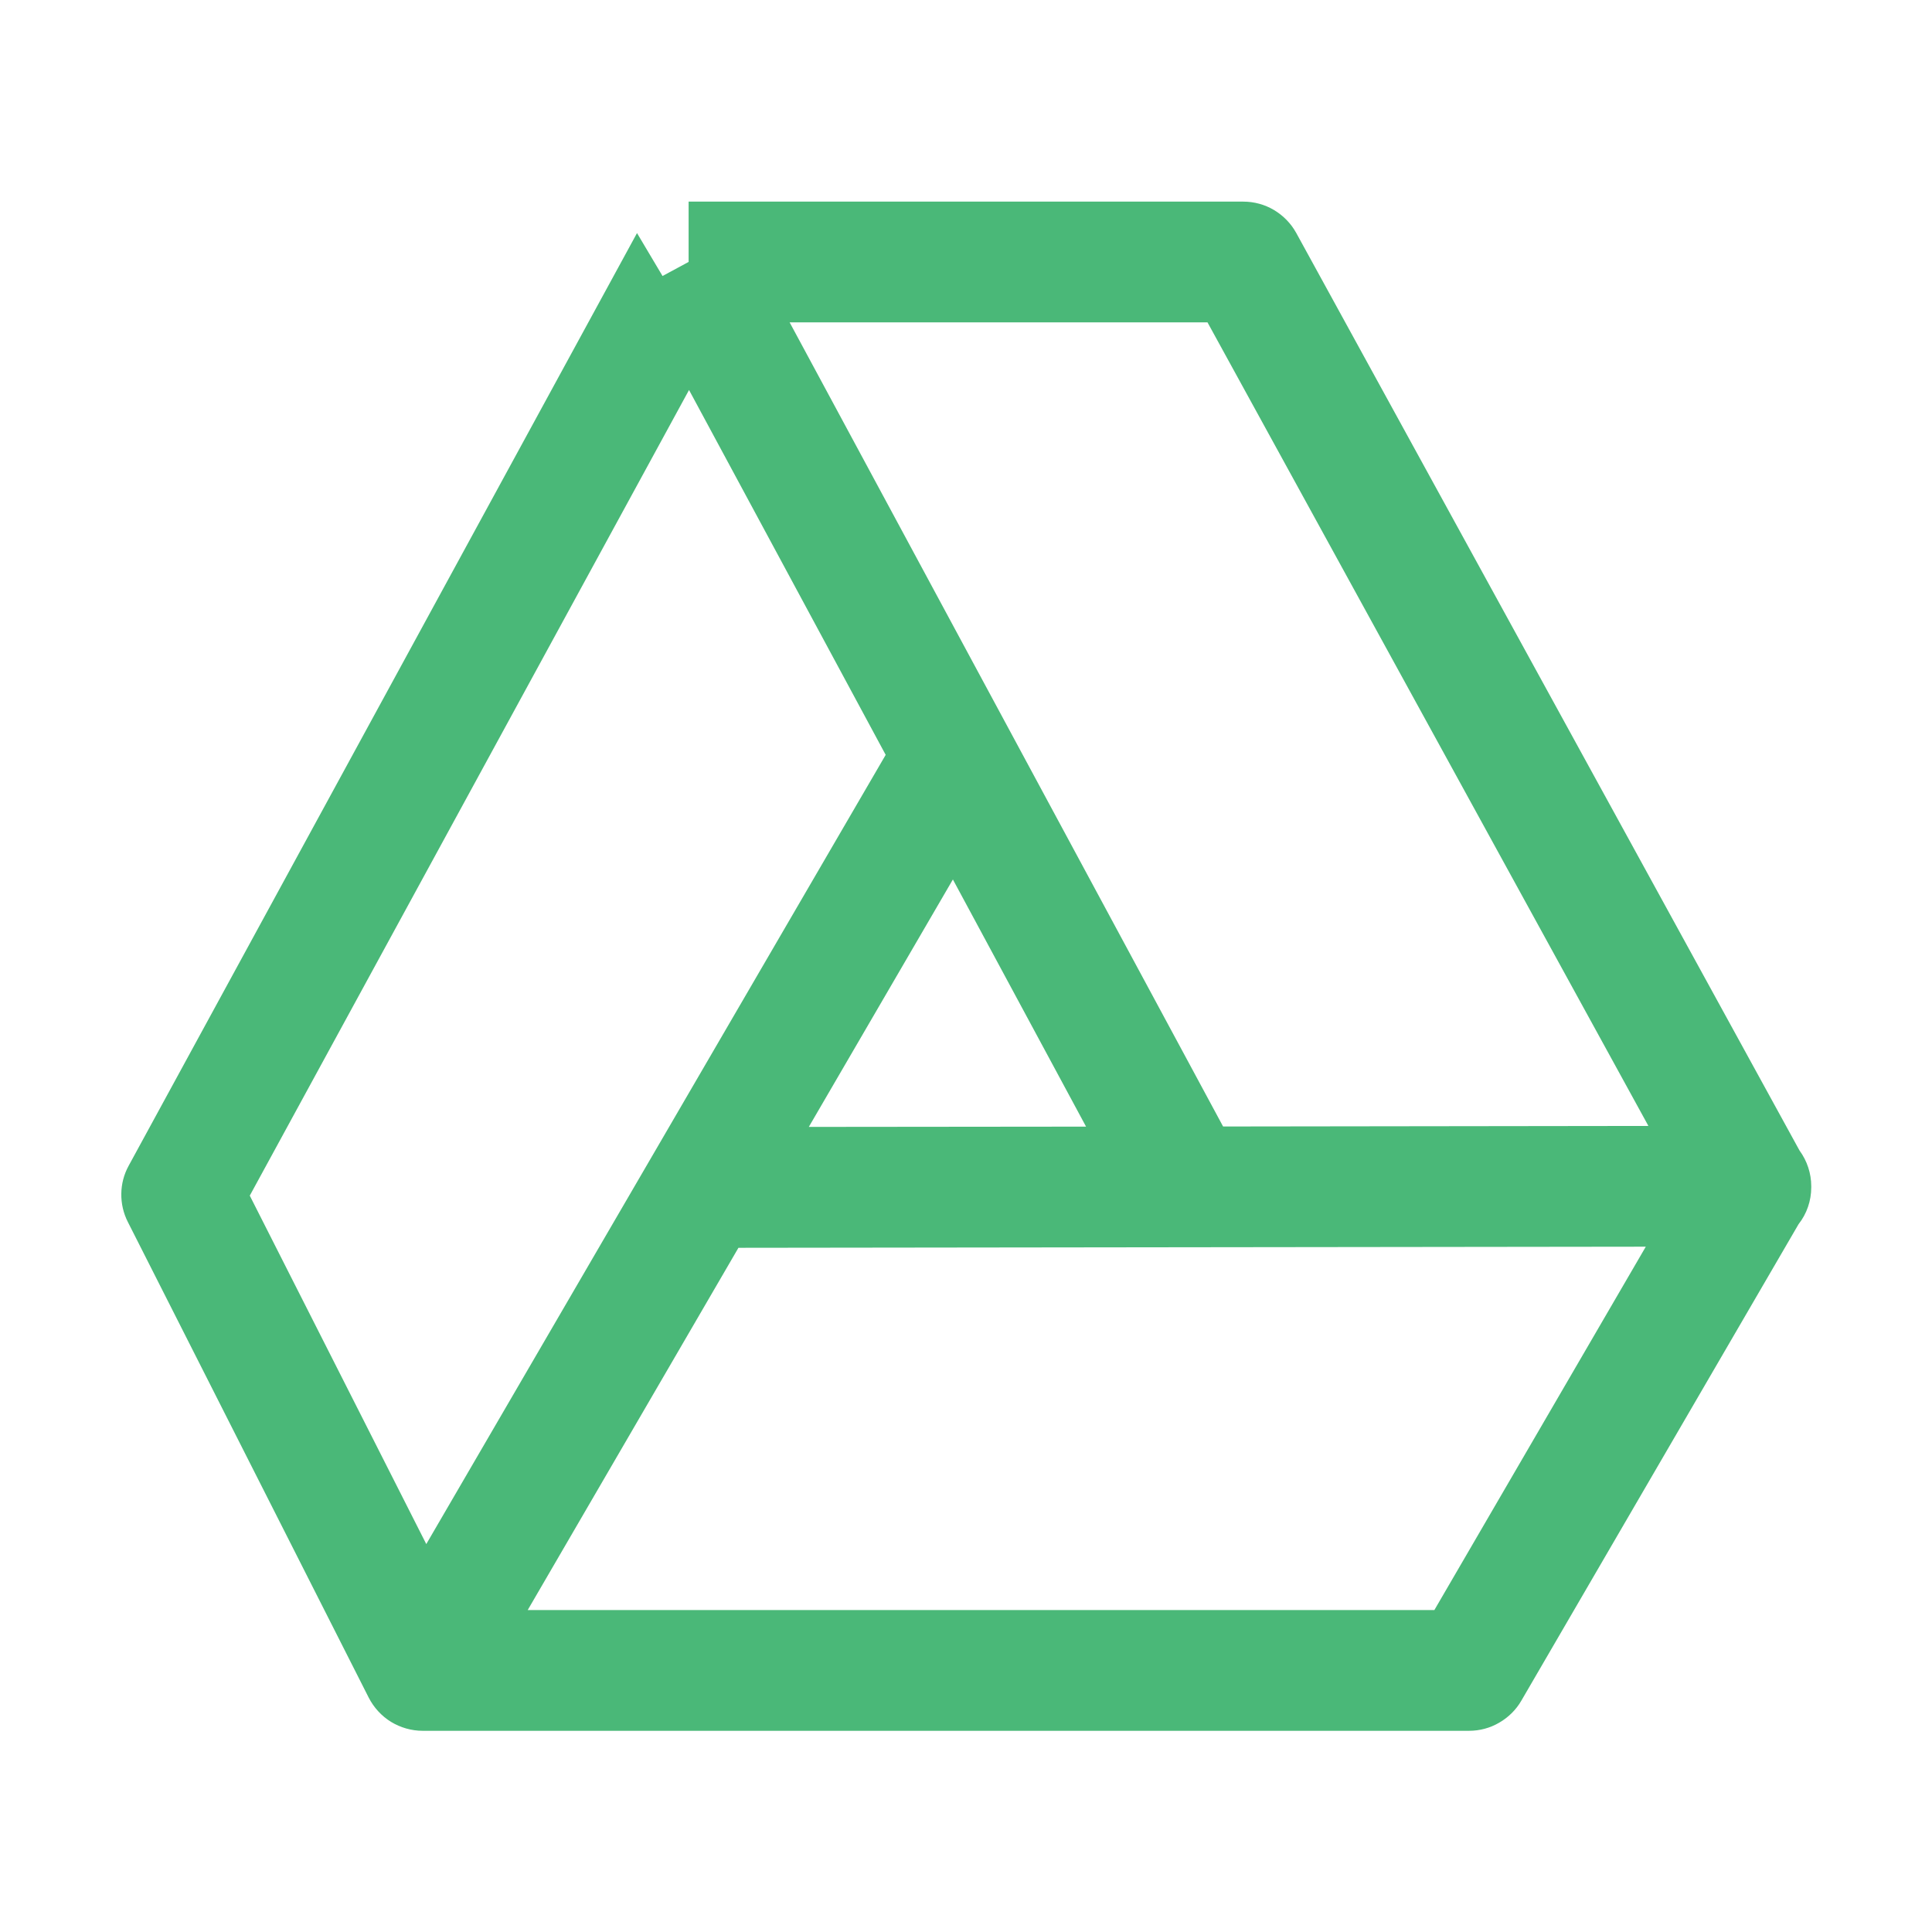 <svg width="14" height="14" viewBox="0 0 14 14" fill="none" xmlns="http://www.w3.org/2000/svg">
<path d="M4.99 1.461V1.898L4.801 2L4.616 1.689L0.932 8.448C0.898 8.51 0.88 8.579 0.879 8.65C0.878 8.721 0.894 8.791 0.926 8.854L2.672 12.302C2.709 12.374 2.765 12.435 2.833 12.477C2.902 12.519 2.982 12.542 3.062 12.542H10.646C10.722 12.542 10.798 12.522 10.864 12.483C10.93 12.445 10.986 12.39 11.024 12.324L13.033 8.871C13.093 8.795 13.125 8.701 13.125 8.604V8.596C13.125 8.503 13.095 8.412 13.04 8.337L9.393 1.688C9.355 1.619 9.299 1.562 9.232 1.522C9.165 1.482 9.088 1.461 9.009 1.461H5H4.99ZM5.722 2.336H8.75L11.945 8.159L8.863 8.163L5.722 2.336ZM4.993 2.826L6.418 5.47L3.089 11.189L1.81 8.664L4.993 2.826ZM6.905 6.373L7.87 8.164L5.861 8.166L6.905 6.373ZM11.926 9.034L10.394 11.667H3.824L5.351 9.042L11.926 9.034Z" fill="#4AB878"/>
</svg>
